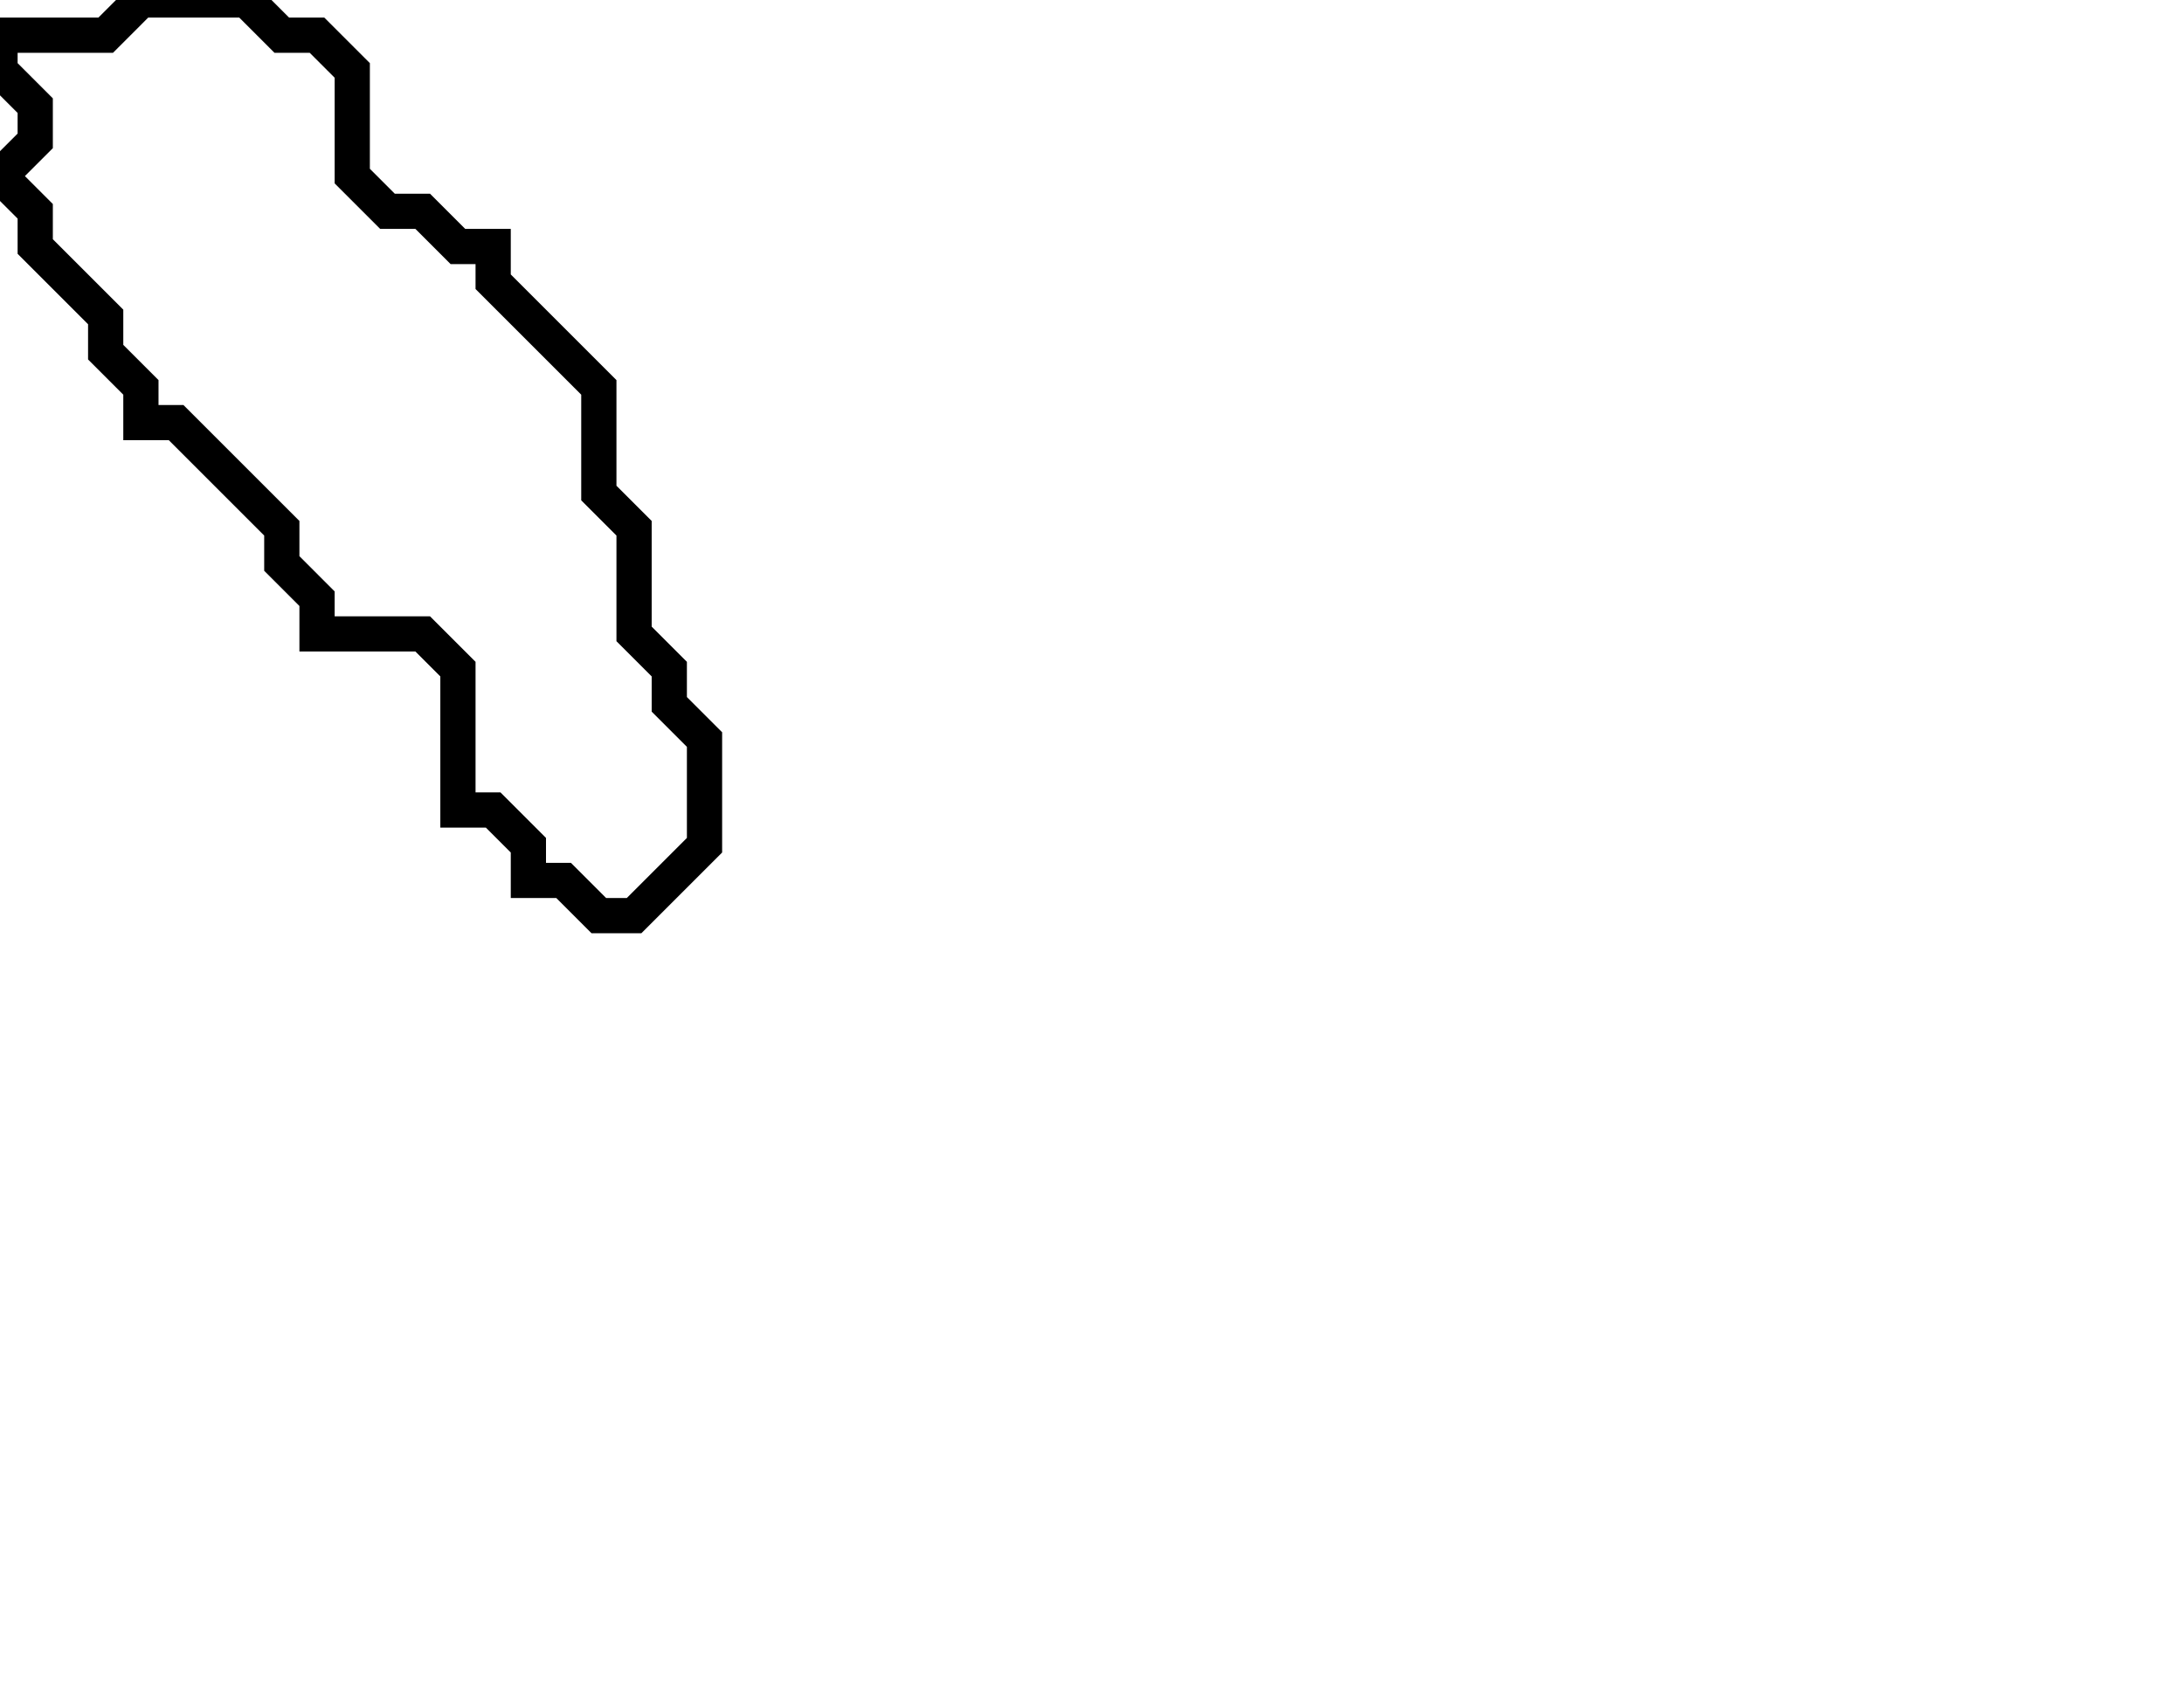 <svg xmlns="http://www.w3.org/2000/svg" width="62" height="48">
  <path d="M 4,0 L 3,1 L 0,1 L 0,2 L 1,3 L 1,4 L 0,5 L 1,6 L 1,7 L 3,9 L 3,10 L 4,11 L 4,12 L 5,12 L 8,15 L 8,16 L 9,17 L 9,18 L 12,18 L 13,19 L 13,23 L 14,23 L 15,24 L 15,25 L 16,25 L 17,26 L 18,26 L 20,24 L 20,21 L 19,20 L 19,19 L 18,18 L 18,15 L 17,14 L 17,11 L 14,8 L 14,7 L 13,7 L 12,6 L 11,6 L 10,5 L 10,2 L 9,1 L 8,1 L 7,0 Z" fill="none" stroke="black" stroke-width="1"/>
</svg>